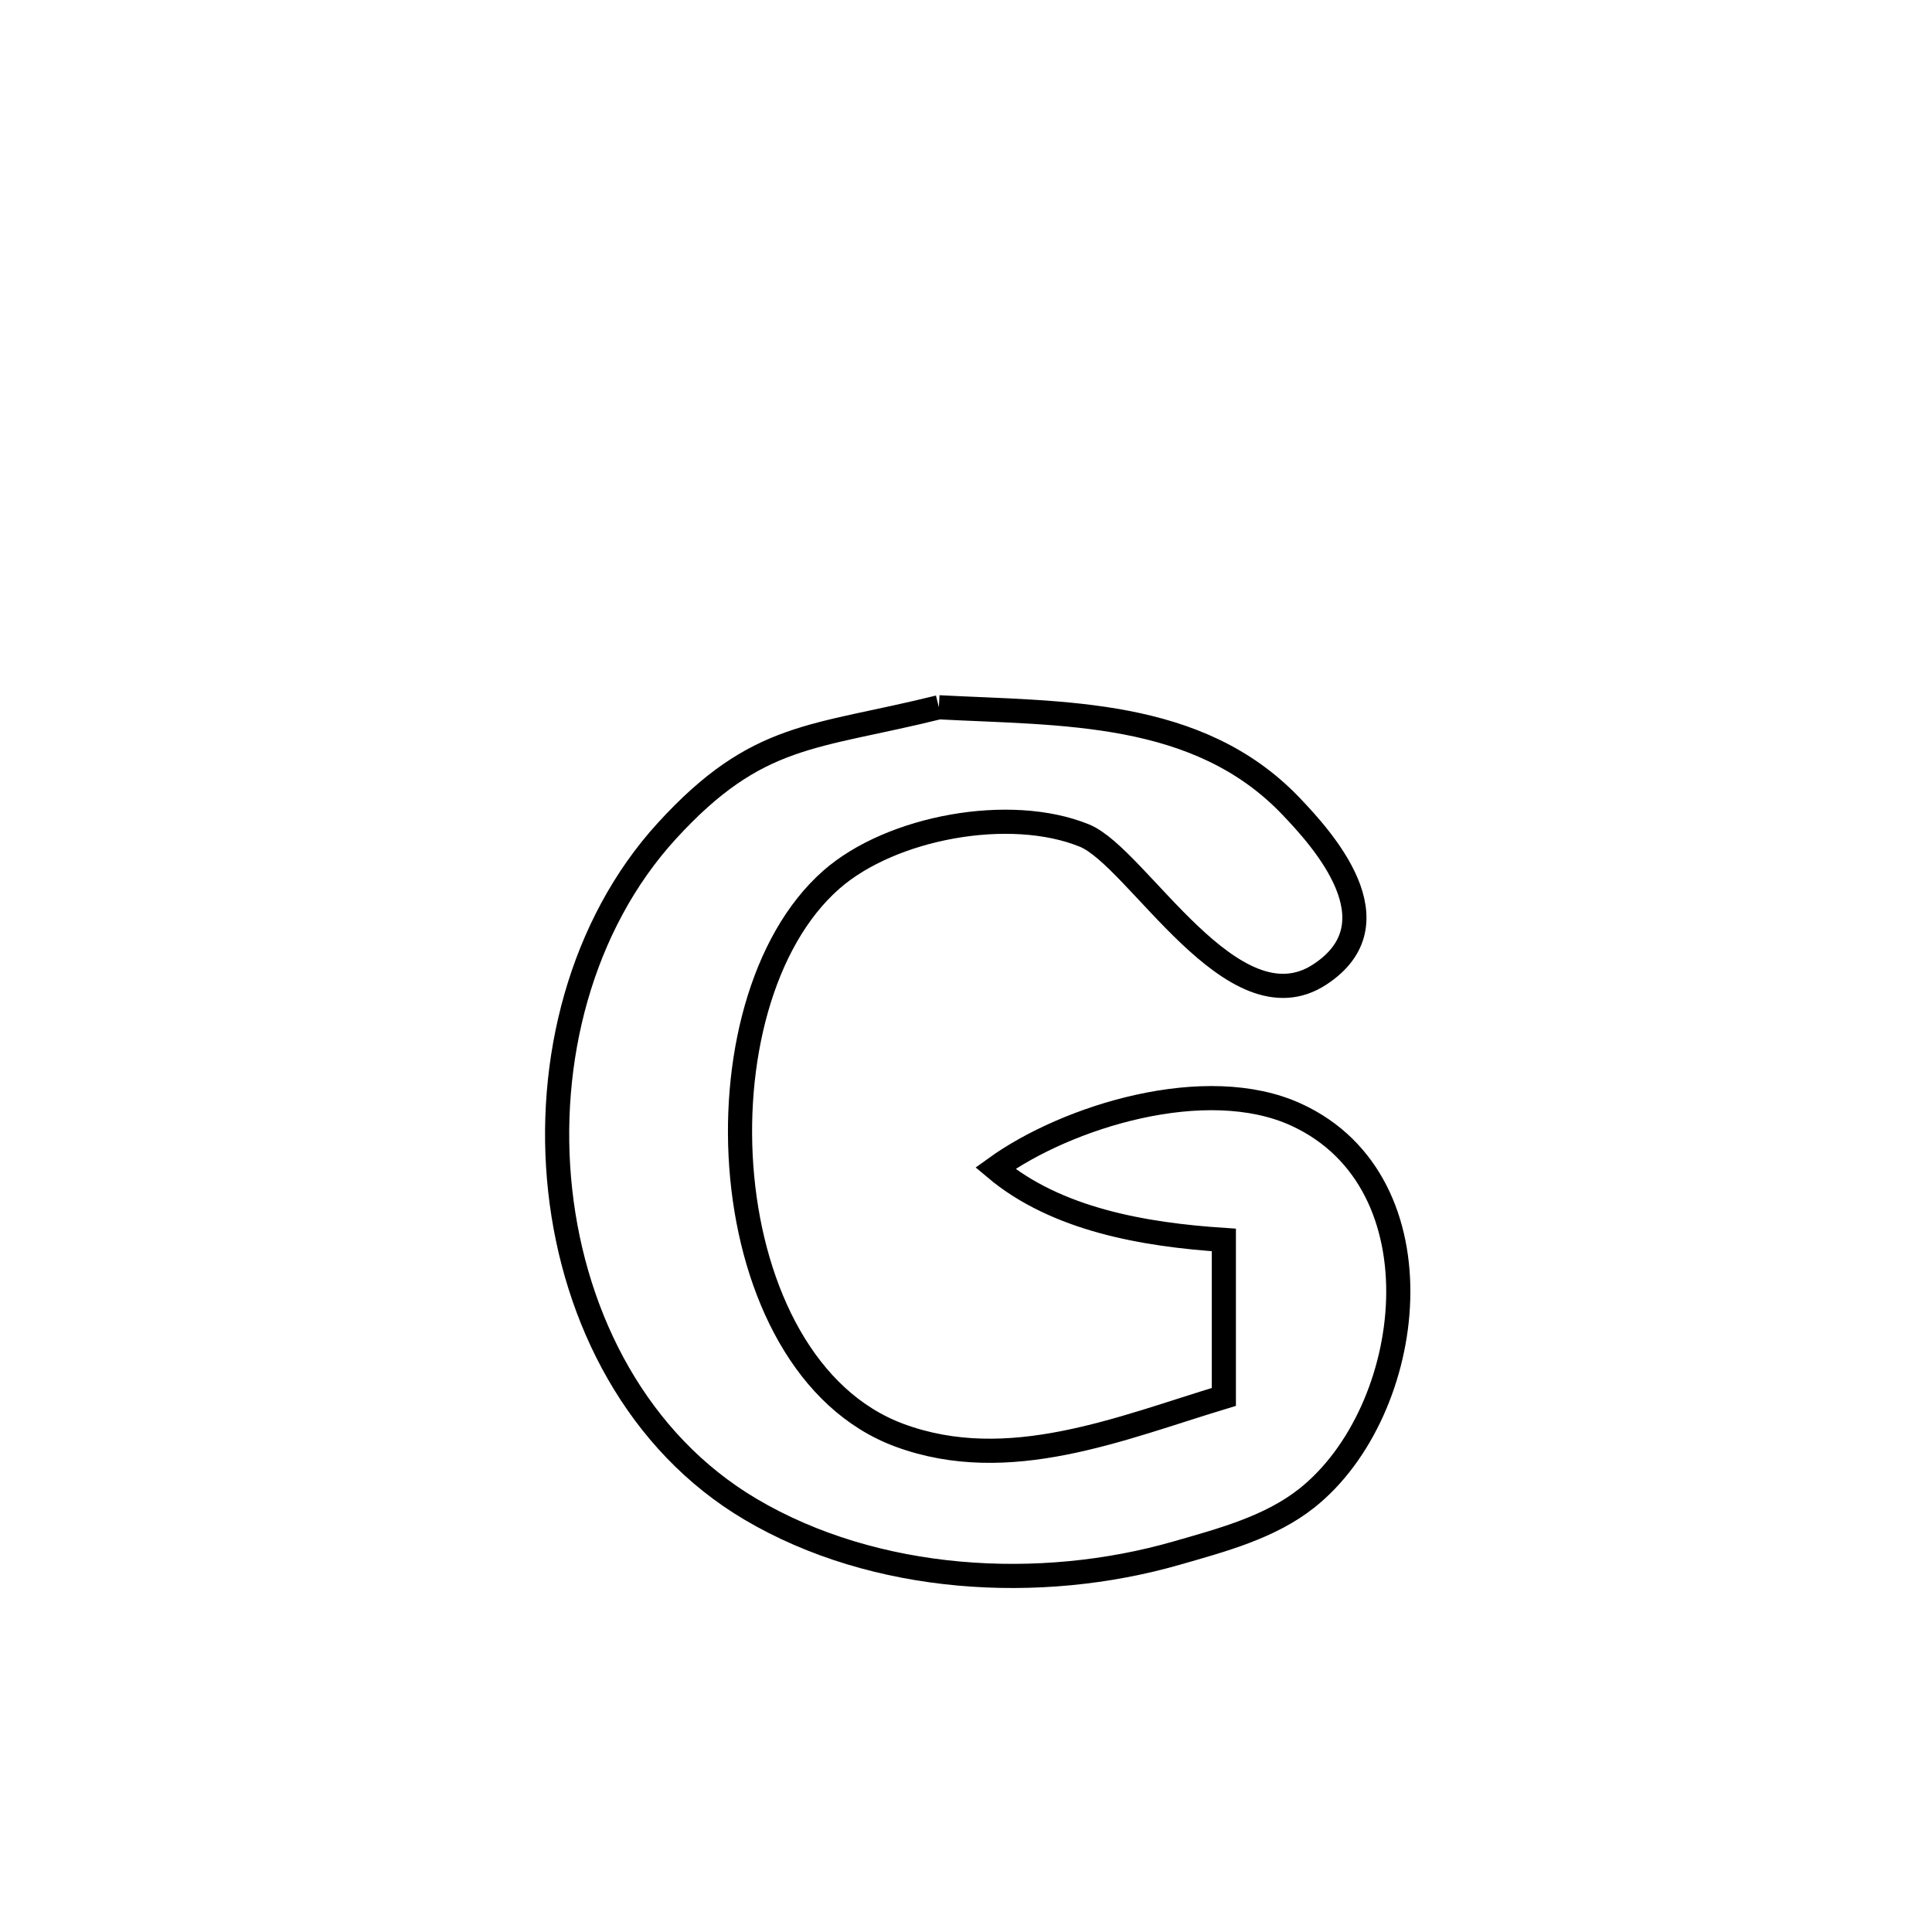 <svg xmlns="http://www.w3.org/2000/svg" viewBox="0.0 0.0 24.0 24.0" height="200px" width="200px"><path fill="none" stroke="black" stroke-width=".3" stroke-opacity="1.0"  filling="0" d="M11.663 8.786 L11.663 8.786 C13.198 8.867 14.88 8.805 16.035 10.013 C16.426 10.422 17.376 11.465 16.394 12.106 C15.312 12.812 14.131 10.65 13.472 10.38 C12.547 10.002 11.071 10.275 10.328 10.927 C9.458 11.691 9.084 13.2 9.22 14.627 C9.356 16.053 10.003 17.397 11.175 17.83 C12.529 18.33 13.923 17.74 15.203 17.353 L15.203 17.353 C15.203 16.703 15.203 16.053 15.203 15.403 L15.203 15.403 C14.213 15.338 13.123 15.15 12.364 14.512 L12.364 14.512 C13.256 13.868 14.982 13.333 16.102 13.847 C17.944 14.692 17.593 17.527 16.237 18.608 C15.779 18.973 15.181 19.131 14.617 19.293 C12.916 19.782 10.87 19.664 9.321 18.747 C7.928 17.922 7.136 16.398 6.959 14.79 C6.782 13.181 7.219 11.488 8.283 10.323 C9.411 9.089 10.105 9.173 11.663 8.786 L11.663 8.786"></path></svg>